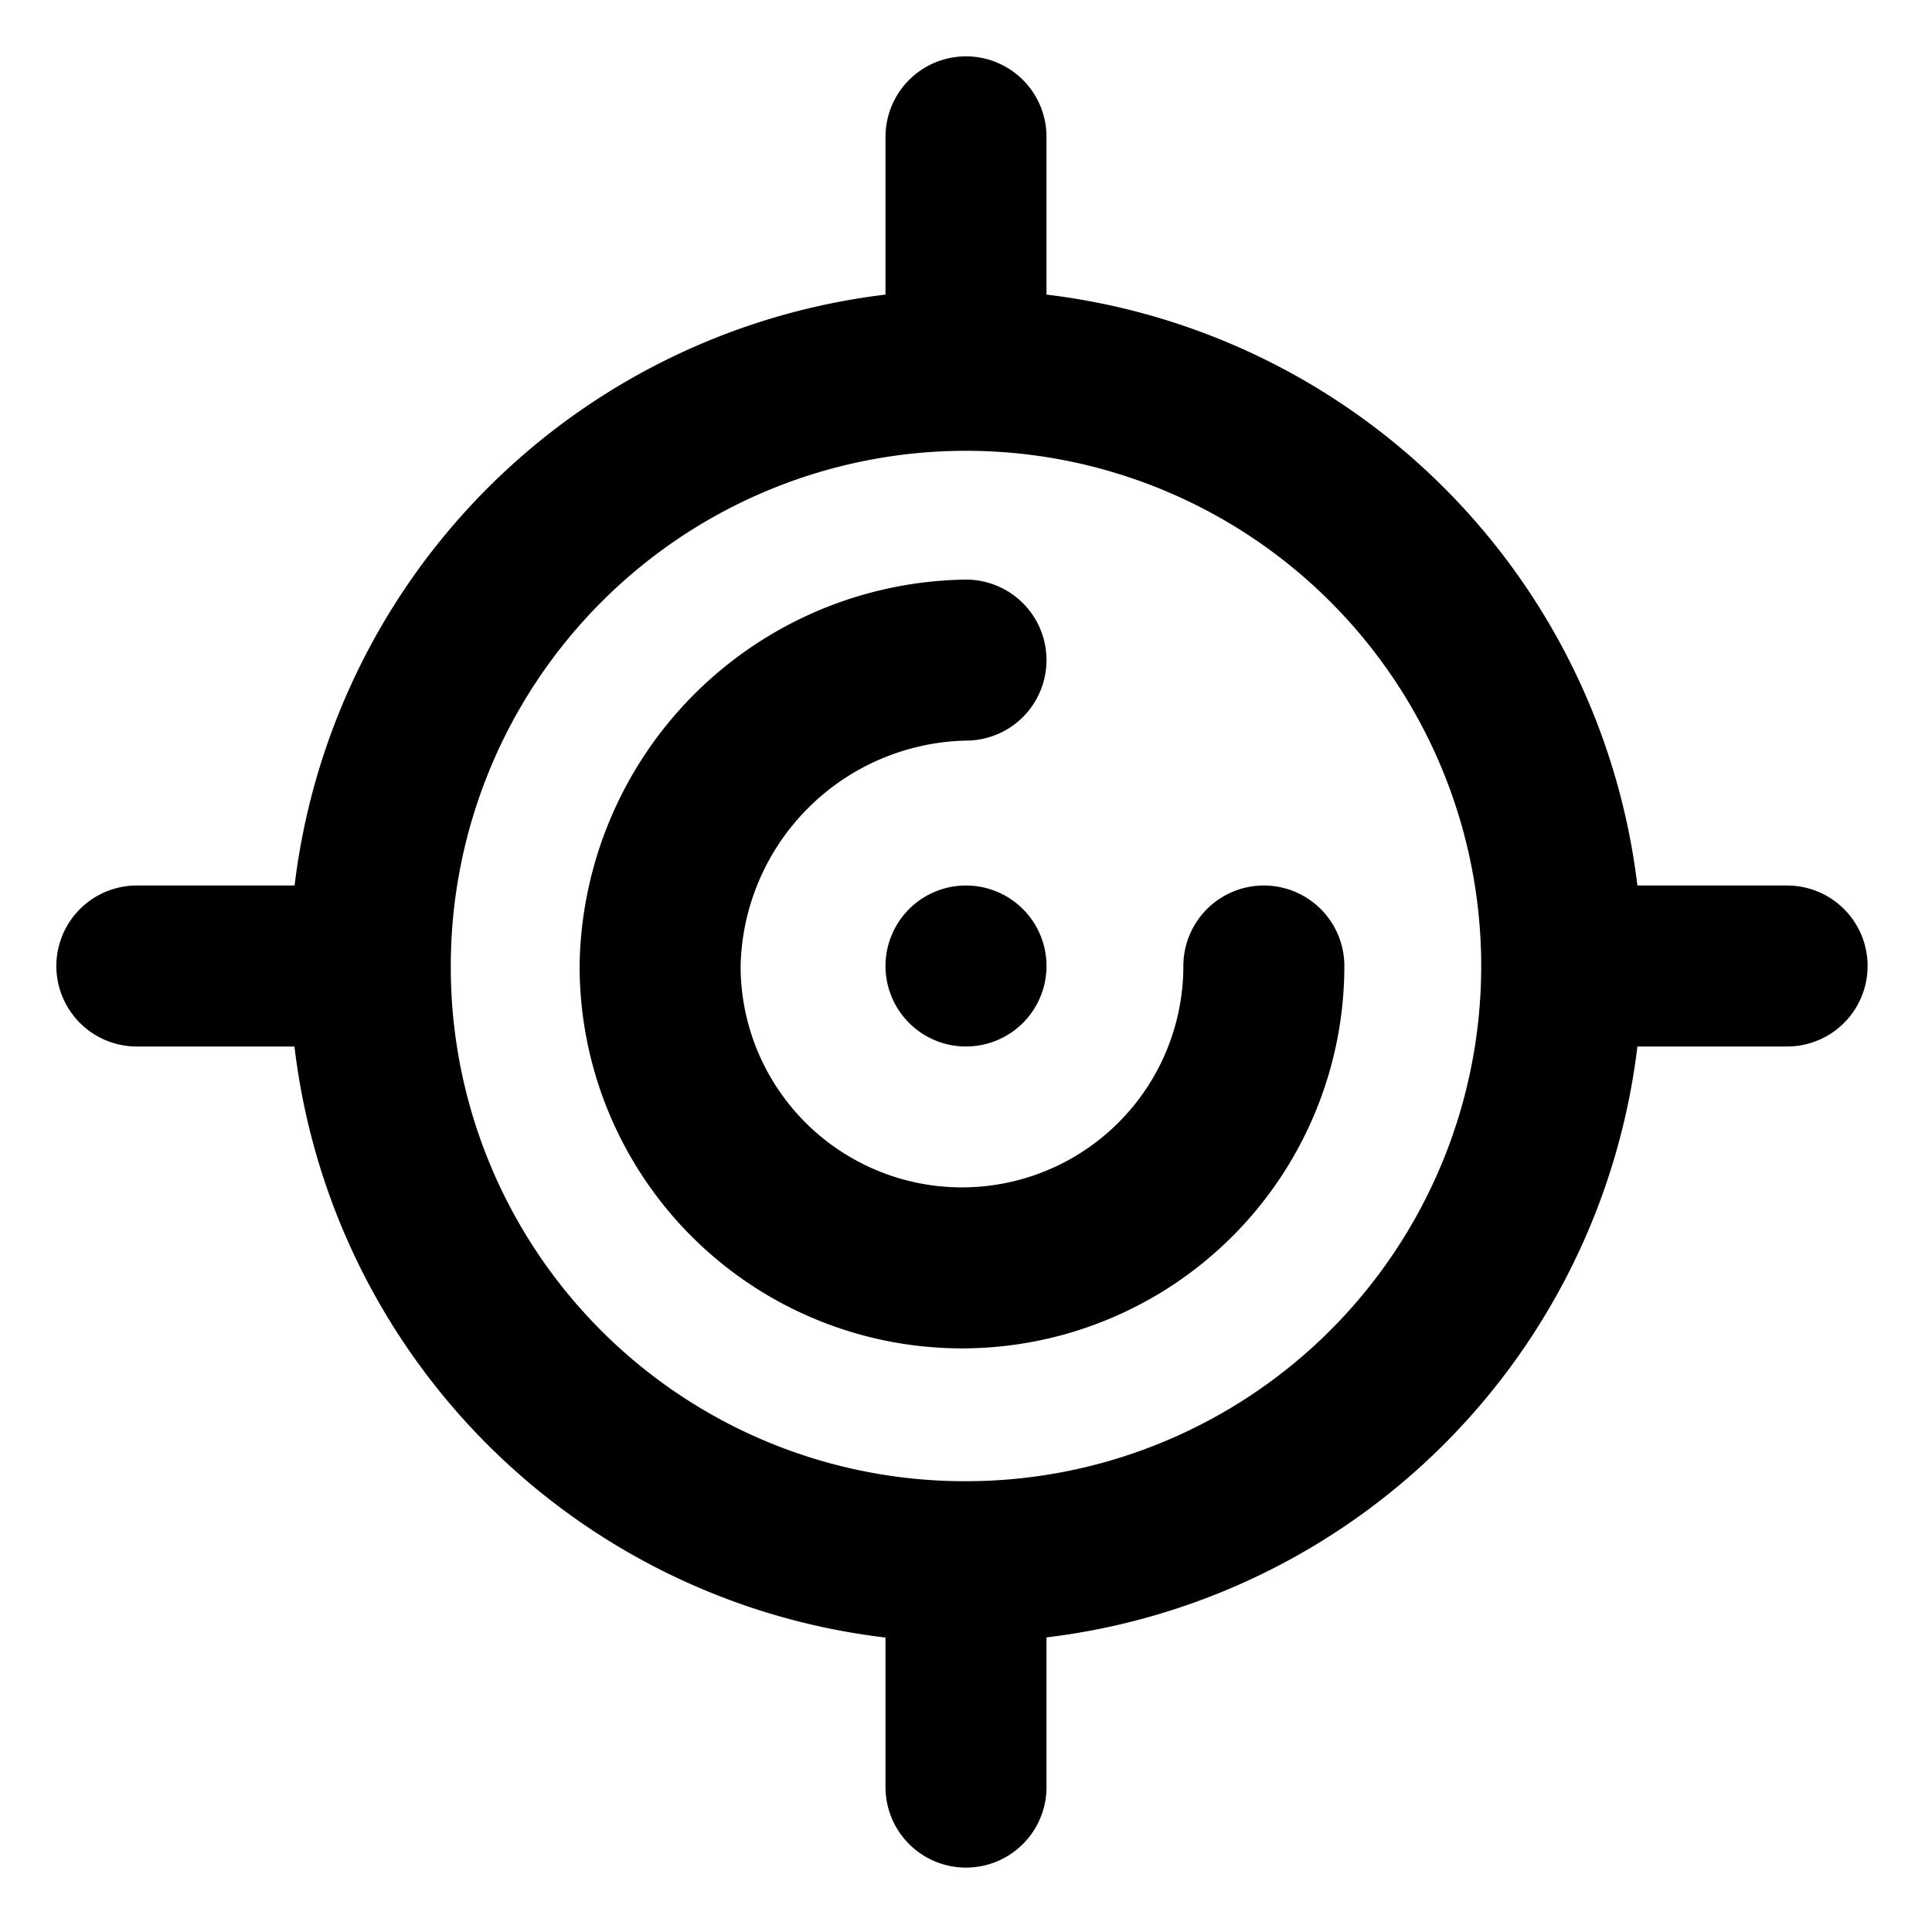 <svg viewBox="0 0 24 24" fill="none" stroke="currentColor" stroke-width="2" stroke-linecap="round"
  stroke-linejoin="round" stroke-miterlimit="10" width="24" height="24">
  <path d="M12 19.4A7.4 7.4 0 104.6 12a7.383 7.383 0 007.4 7.4zM4.6 12H1.7M22.2 12h-2.8M12 19.4v2.8M12 1.7v2.9" />
  <path d="M15.7 12a3.75 3.75 0 11-7.5 0A3.864 3.864 0 0112 8.2M12 12h0" />
</svg>